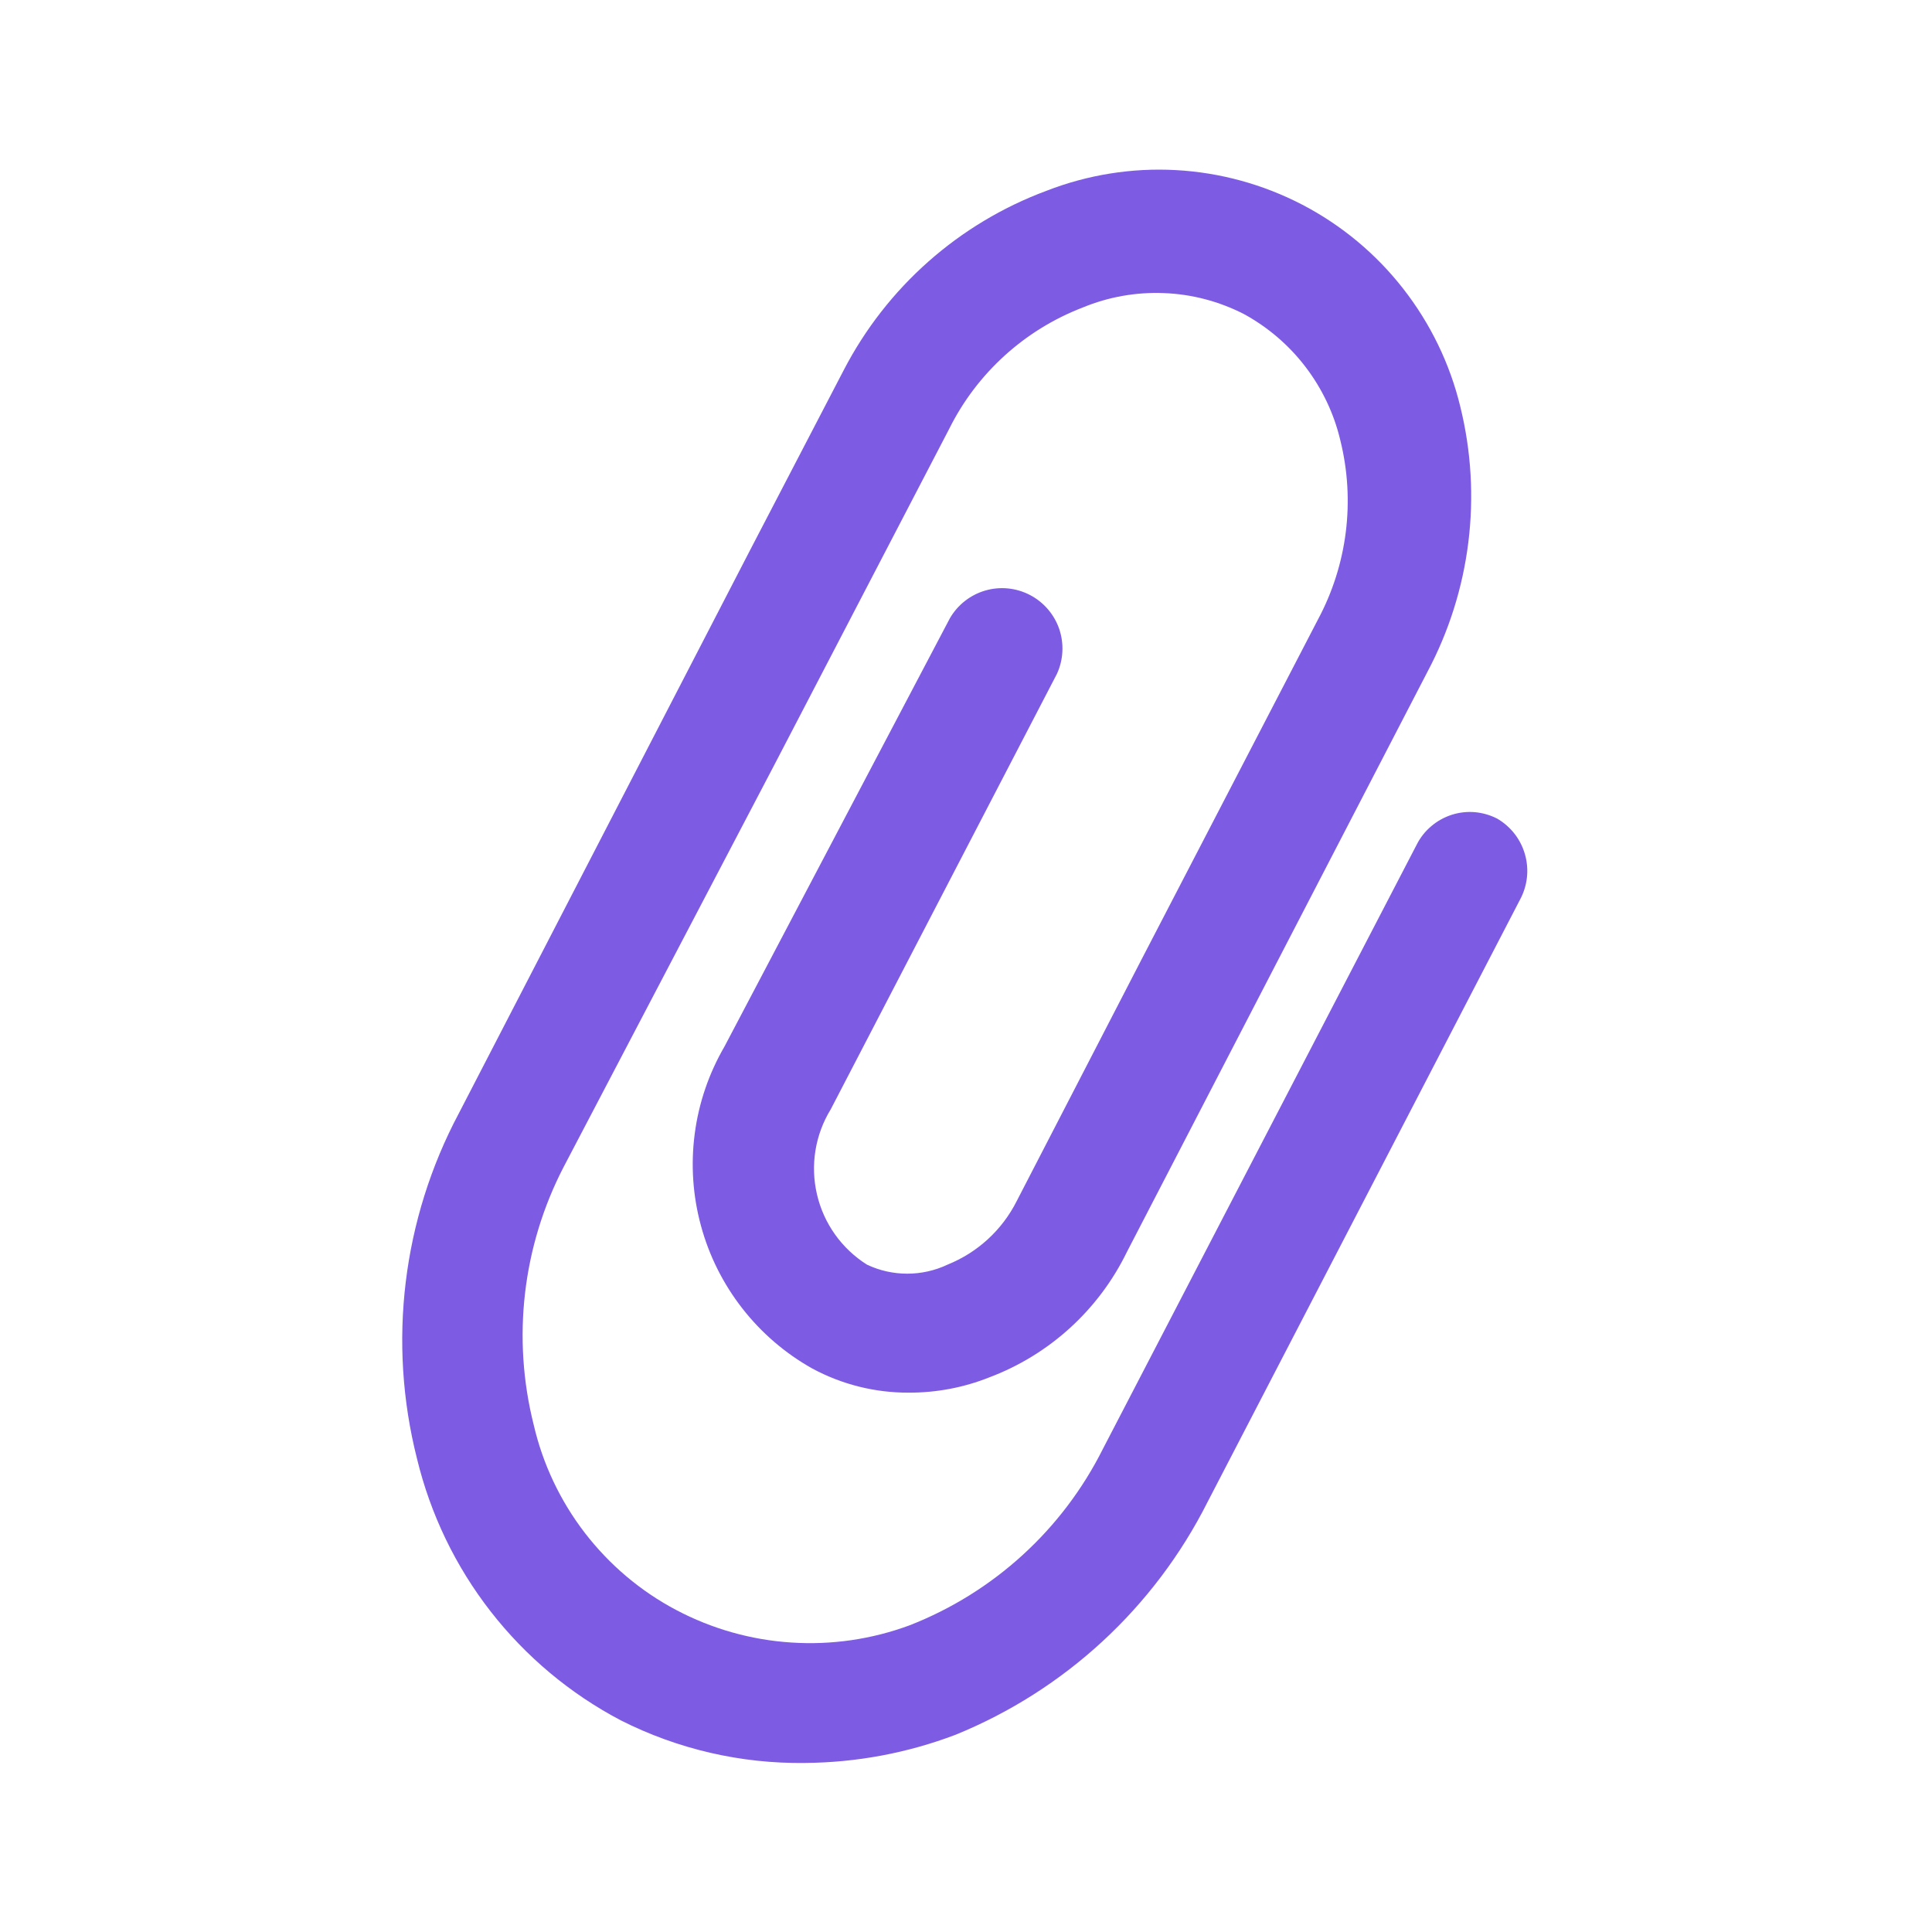 <svg width="24" height="24" viewBox="0 0 24 24" fill="none" xmlns="http://www.w3.org/2000/svg">
<path d="M18.6 10.17C18.513 10.125 18.419 10.098 18.321 10.089C18.224 10.081 18.126 10.092 18.033 10.122C17.94 10.152 17.854 10.2 17.78 10.263C17.705 10.326 17.644 10.403 17.6 10.49L13.7 18C13.198 19.002 12.343 19.782 11.3 20.19C10.83 20.364 10.329 20.437 9.83 20.404C9.33 20.372 8.843 20.234 8.4 20C7.957 19.766 7.571 19.439 7.265 19.042C6.96 18.645 6.743 18.188 6.63 17.7C6.359 16.624 6.49 15.486 7 14.5L9.62 9.5L11.79 5.33C12.134 4.637 12.727 4.098 13.45 3.82C13.769 3.688 14.113 3.627 14.459 3.641C14.804 3.654 15.142 3.743 15.45 3.9C15.749 4.063 16.011 4.287 16.217 4.557C16.424 4.828 16.572 5.139 16.65 5.47C16.837 6.222 16.737 7.017 16.37 7.7L14.18 11.92L12.63 14.92C12.449 15.28 12.143 15.56 11.77 15.71C11.614 15.784 11.443 15.822 11.27 15.822C11.097 15.822 10.926 15.784 10.77 15.71C10.456 15.512 10.233 15.199 10.149 14.838C10.064 14.476 10.126 14.096 10.32 13.78L13.13 8.37C13.21 8.195 13.22 7.996 13.158 7.813C13.095 7.631 12.965 7.48 12.794 7.391C12.623 7.302 12.424 7.282 12.239 7.336C12.054 7.39 11.897 7.513 11.8 7.68L9 13C8.806 13.334 8.68 13.702 8.63 14.085C8.58 14.467 8.606 14.856 8.708 15.228C8.809 15.601 8.984 15.949 9.221 16.253C9.458 16.557 9.753 16.811 10.09 17C10.459 17.199 10.871 17.302 11.29 17.3C11.632 17.301 11.972 17.237 12.29 17.11C13.038 16.828 13.65 16.27 14 15.55L15.88 11.92L17.73 8.35C18.269 7.338 18.415 6.163 18.14 5.05C18.011 4.517 17.768 4.017 17.43 3.585C17.092 3.152 16.665 2.797 16.178 2.543C15.691 2.29 15.156 2.143 14.608 2.113C14.06 2.083 13.511 2.171 13 2.37C11.912 2.774 11.014 3.569 10.48 4.6L9.32 6.83L5.7 13.83C5 15.146 4.814 16.675 5.18 18.12C5.347 18.81 5.658 19.457 6.095 20.018C6.531 20.578 7.081 21.039 7.71 21.37C8.419 21.729 9.205 21.911 10 21.9C10.639 21.895 11.272 21.777 11.87 21.55C13.228 20.997 14.34 19.97 15 18.66L18.88 11.18C18.974 11.008 18.998 10.807 18.945 10.618C18.893 10.429 18.769 10.269 18.6 10.17Z" fill="#7E5BE3"/>
</svg>
